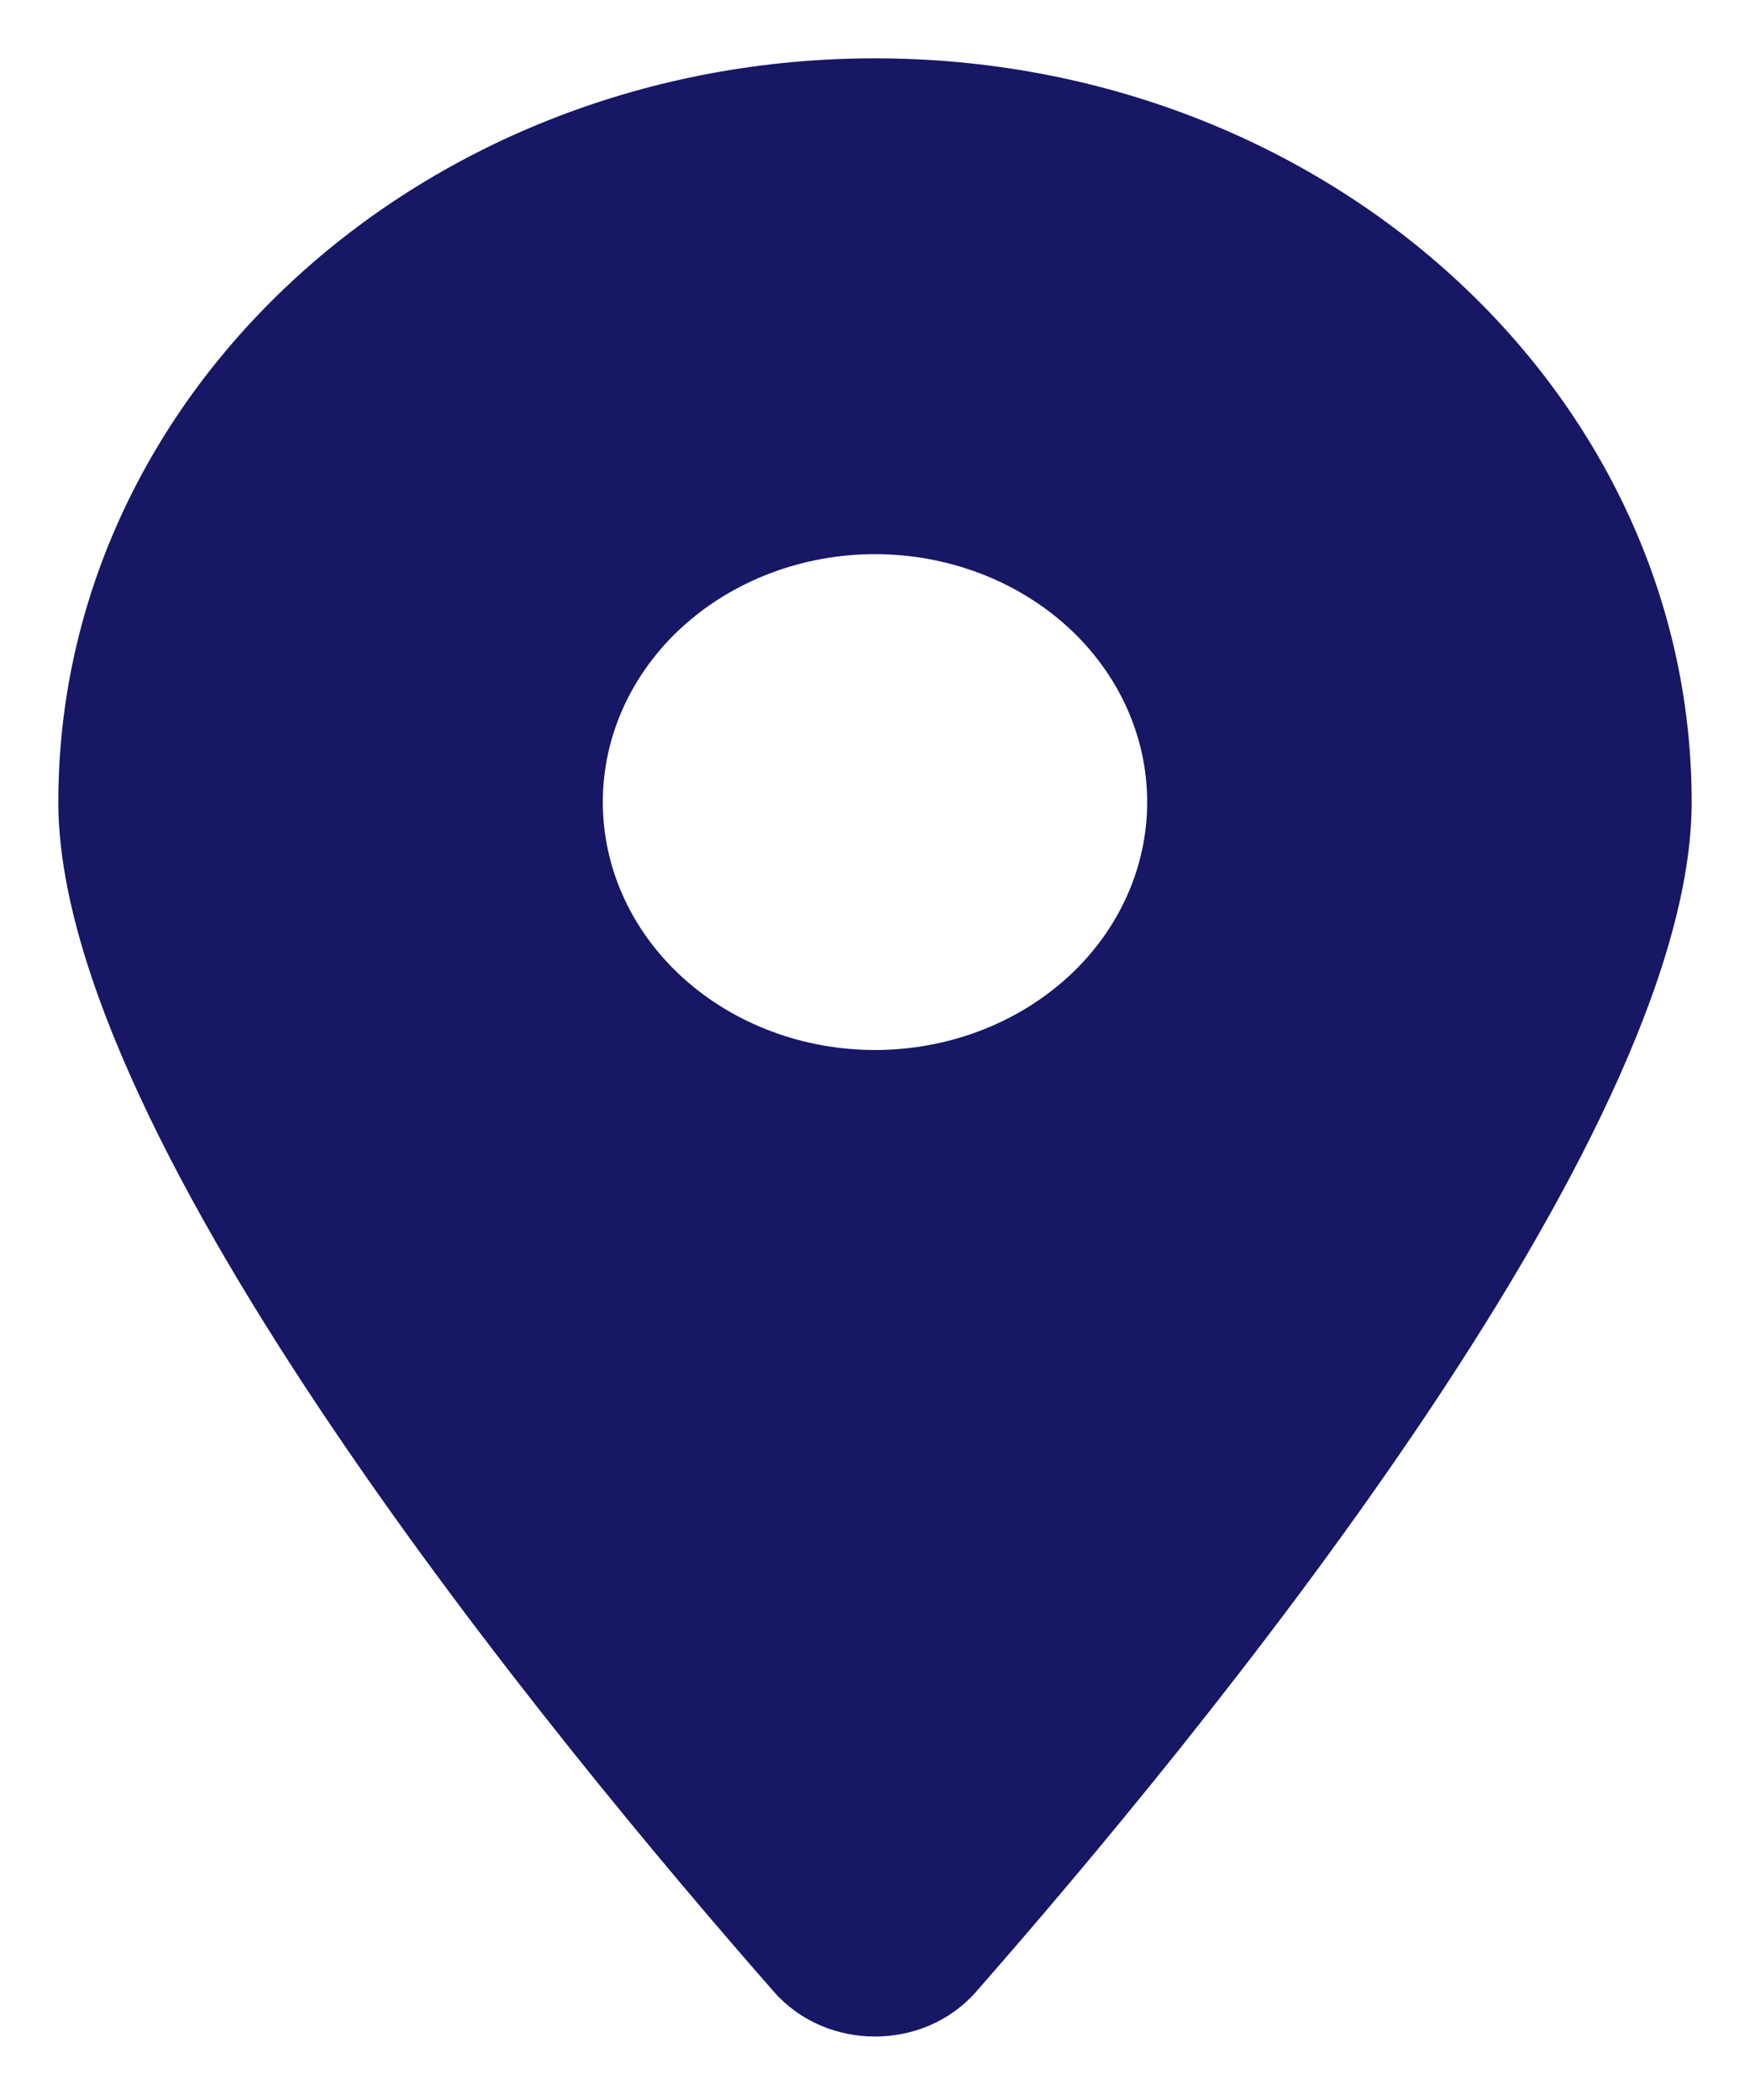 <svg width="15" height="18" viewBox="0 0 15 18" fill="none" xmlns="http://www.w3.org/2000/svg">
<path d="M8.364 17.075C10.234 14.943 14.5 9.777 14.5 6.875C14.5 3.355 11.365 0.5 7.5 0.5C3.635 0.5 0.5 3.355 0.5 6.875C0.5 9.777 4.766 14.943 6.636 17.075C7.084 17.583 7.916 17.583 8.364 17.075ZM7.5 4.75C8.119 4.75 8.712 4.974 9.15 5.372C9.588 5.771 9.833 6.311 9.833 6.875C9.833 7.439 9.588 7.979 9.15 8.378C8.712 8.776 8.119 9 7.5 9C6.881 9 6.288 8.776 5.85 8.378C5.412 7.979 5.167 7.439 5.167 6.875C5.167 6.311 5.412 5.771 5.85 5.372C6.288 4.974 6.881 4.75 7.5 4.75Z" fill="#171766"/>
</svg>
